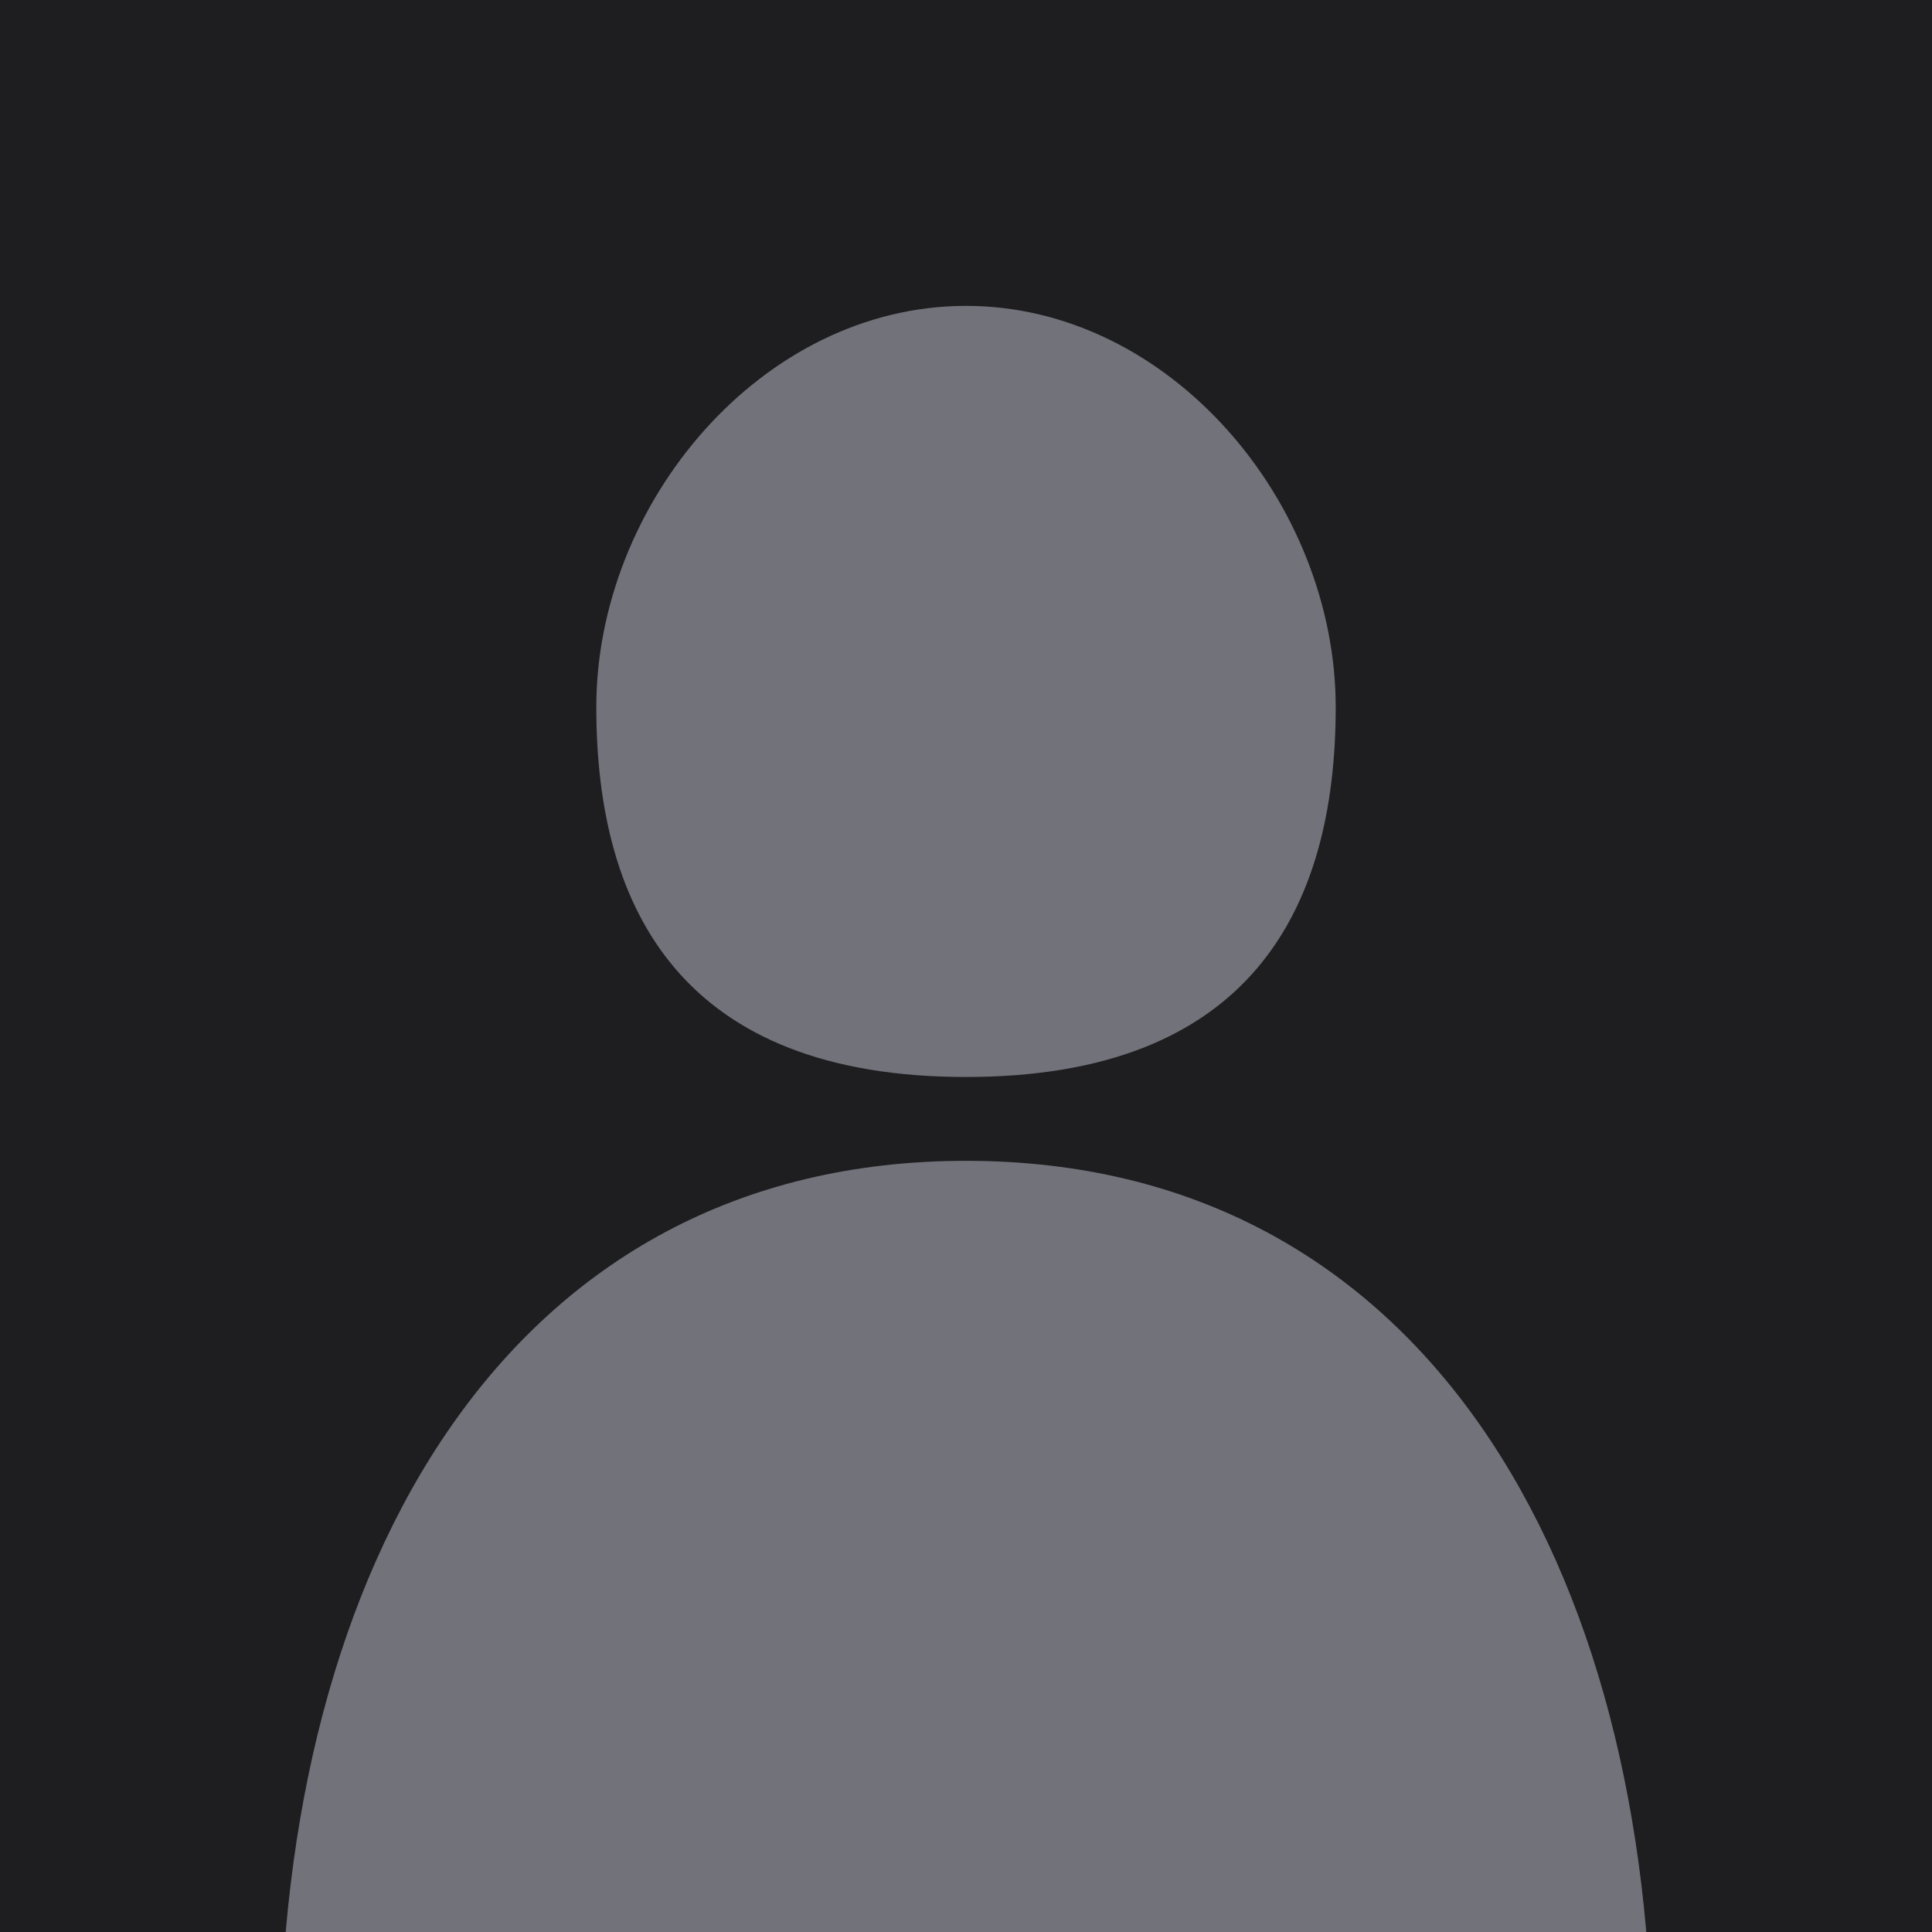 <svg width="512" height="512" viewBox="0 0 512 512" fill="none" xmlns="http://www.w3.org/2000/svg">
<g clip-path="url(#clip0_480_64)">
<rect width="512" height="512" fill="#1E1E21"/>
<path d="M437.807 547.788H74.193C74.193 415.153 134.544 307.631 256 307.631C377.455 307.631 437.807 415.153 437.807 547.788Z" fill="#72737A"/>
<path d="M353.974 187.439C353.974 241.548 330.803 285.412 256 285.412C181.197 285.412 158.026 241.548 158.026 187.439C158.026 133.33 201.891 81.063 256 81.063C310.109 81.063 353.974 133.33 353.974 187.439Z" fill="#72737A"/>
</g>
<defs>
<clipPath id="clip0_480_64">
<rect width="512" height="512" fill="white"/>
</clipPath>
</defs>
</svg>
